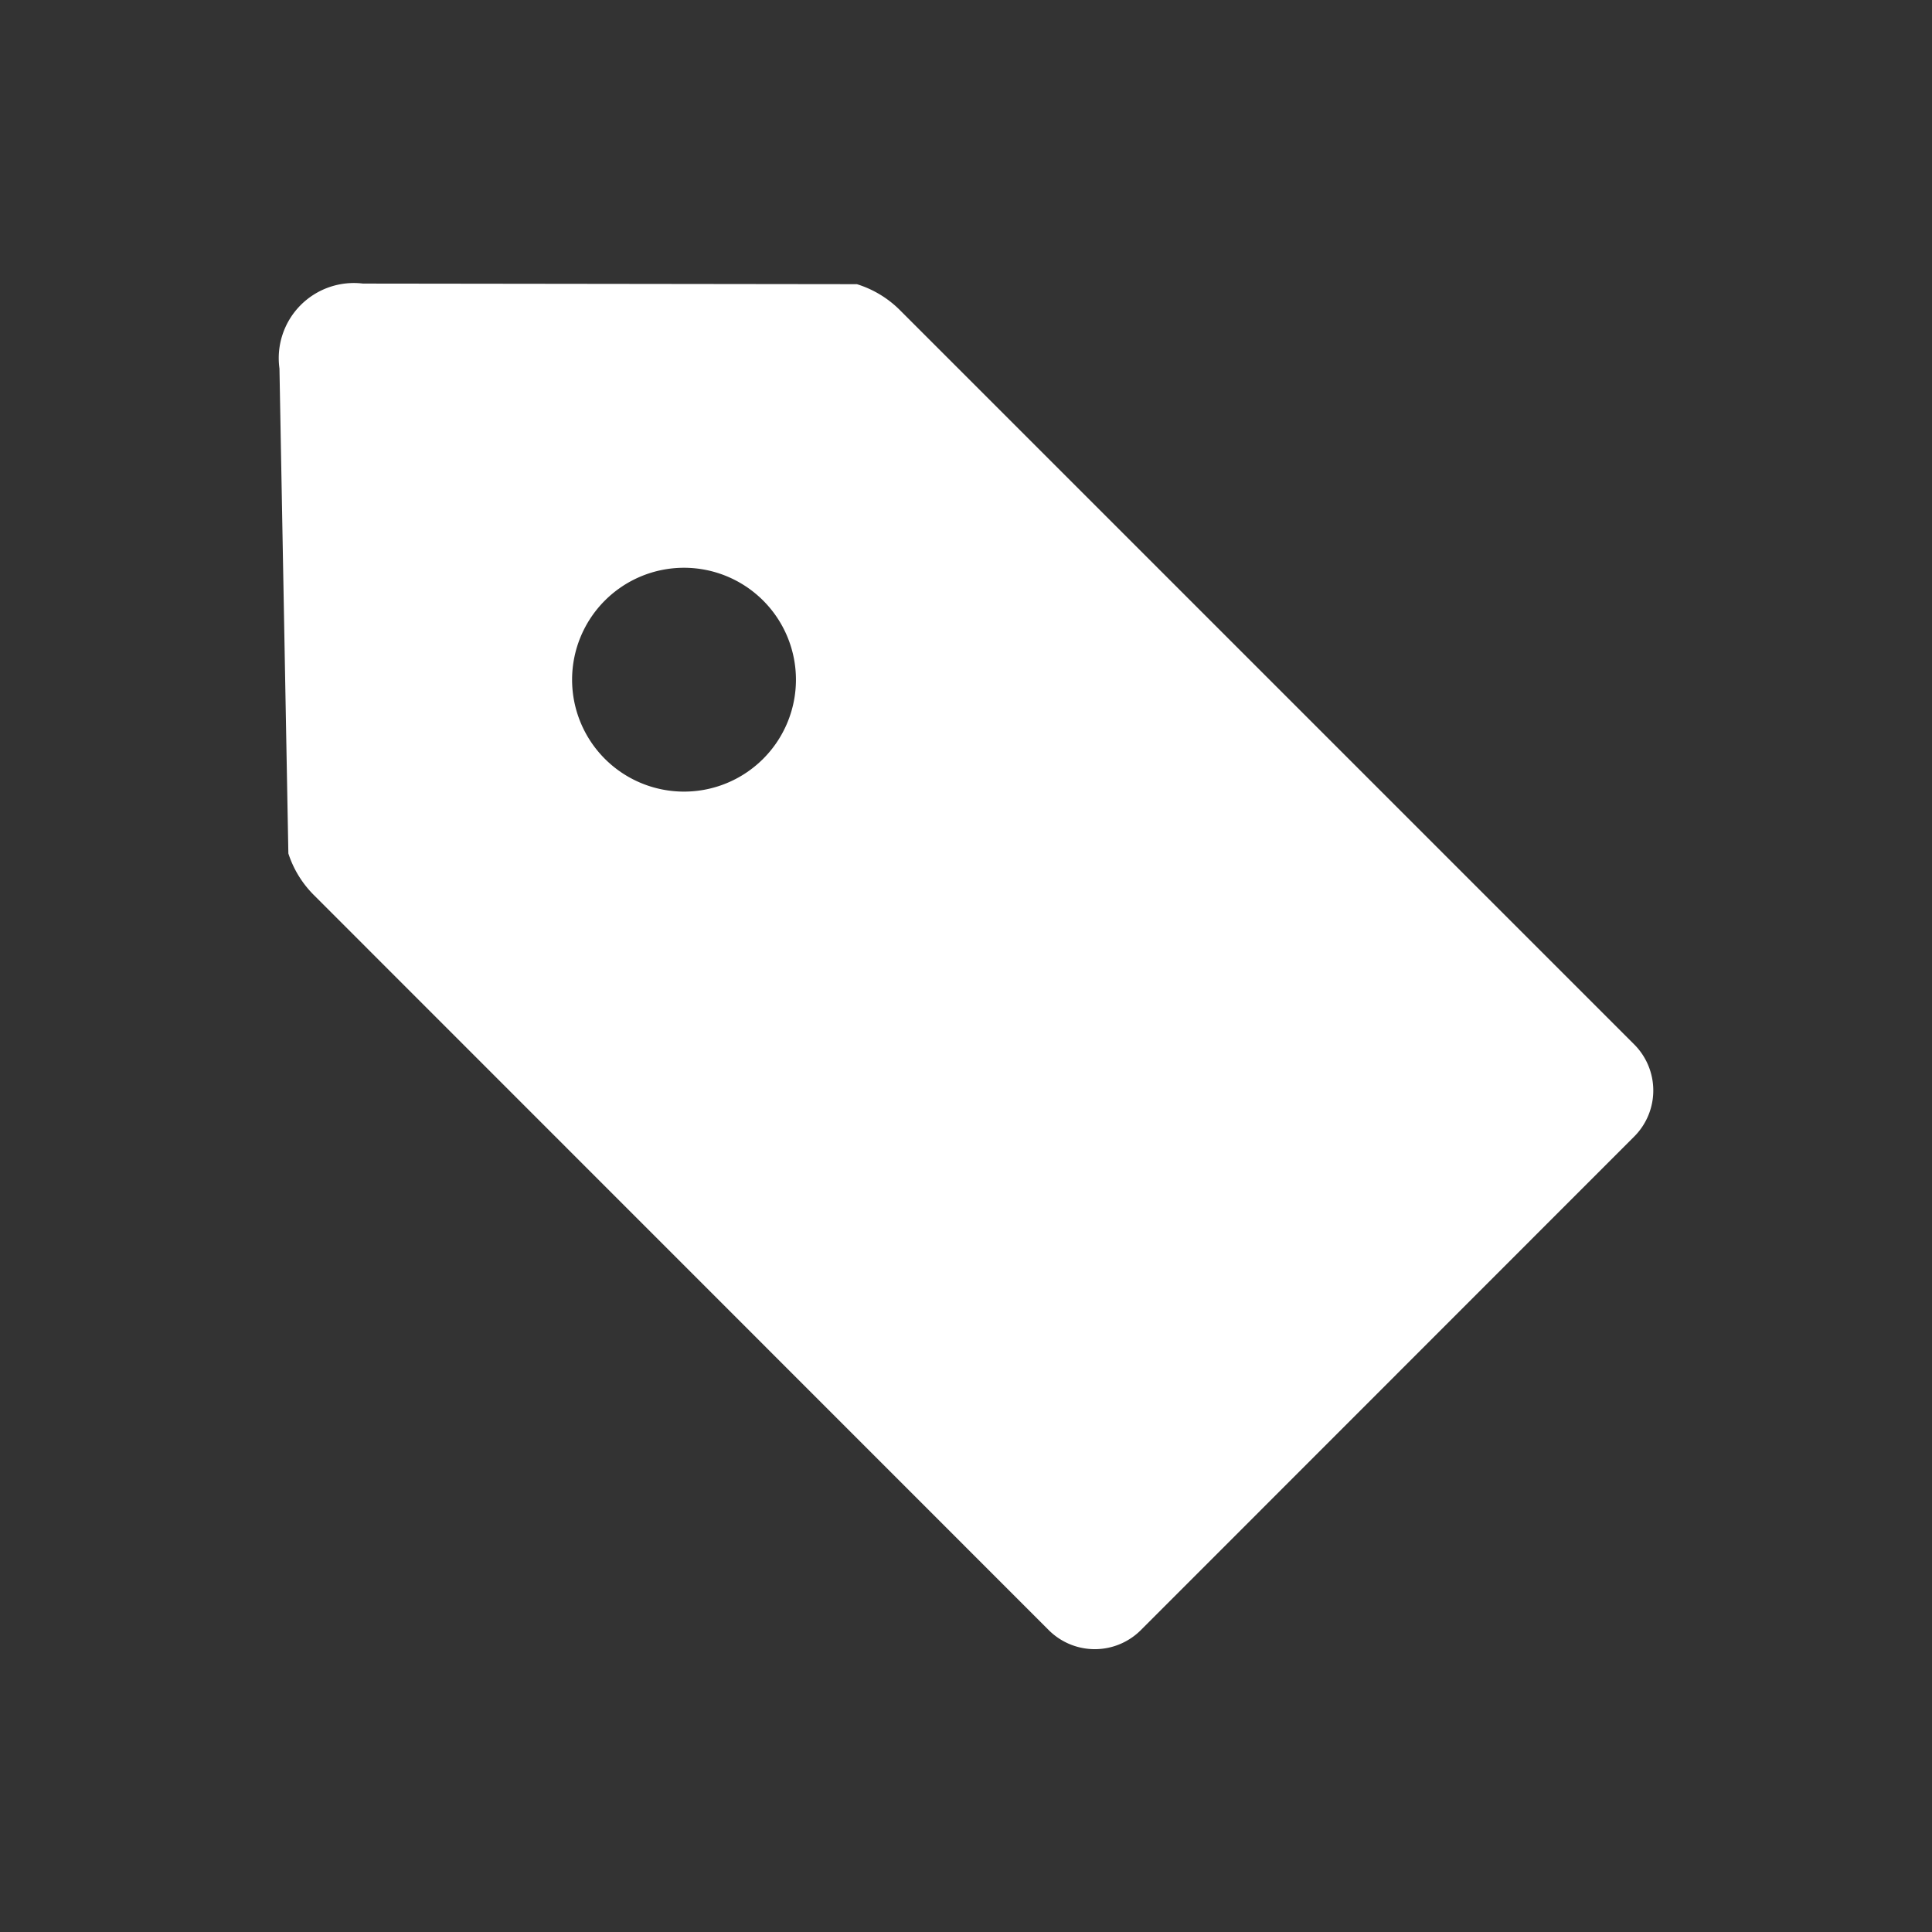 <svg xmlns="http://www.w3.org/2000/svg" viewBox="0 0 512 512"><rect x="0" y="0" width="512" height="512" fill="#333333" stroke="none"/><title>icons</title><g id="category"><path d="M433.09,276.79,238.46,82.16a27.73,27.73,0,0,0-11.37-6.85l-130.9-.16A19.91,19.91,0,0,0,74.06,97.66l2.36,128.52a27.57,27.57,0,0,0,6.74,11L277.93,432a17.27,17.27,0,0,0,24.4,0L433.09,301.19A17.27,17.27,0,0,0,433.09,276.79ZM202.24,201.1a29.66,29.66,0,1,1,0-41.95A29.65,29.65,0,0,1,202.24,201.1Z" style="fill:#fff"/></g></svg>
